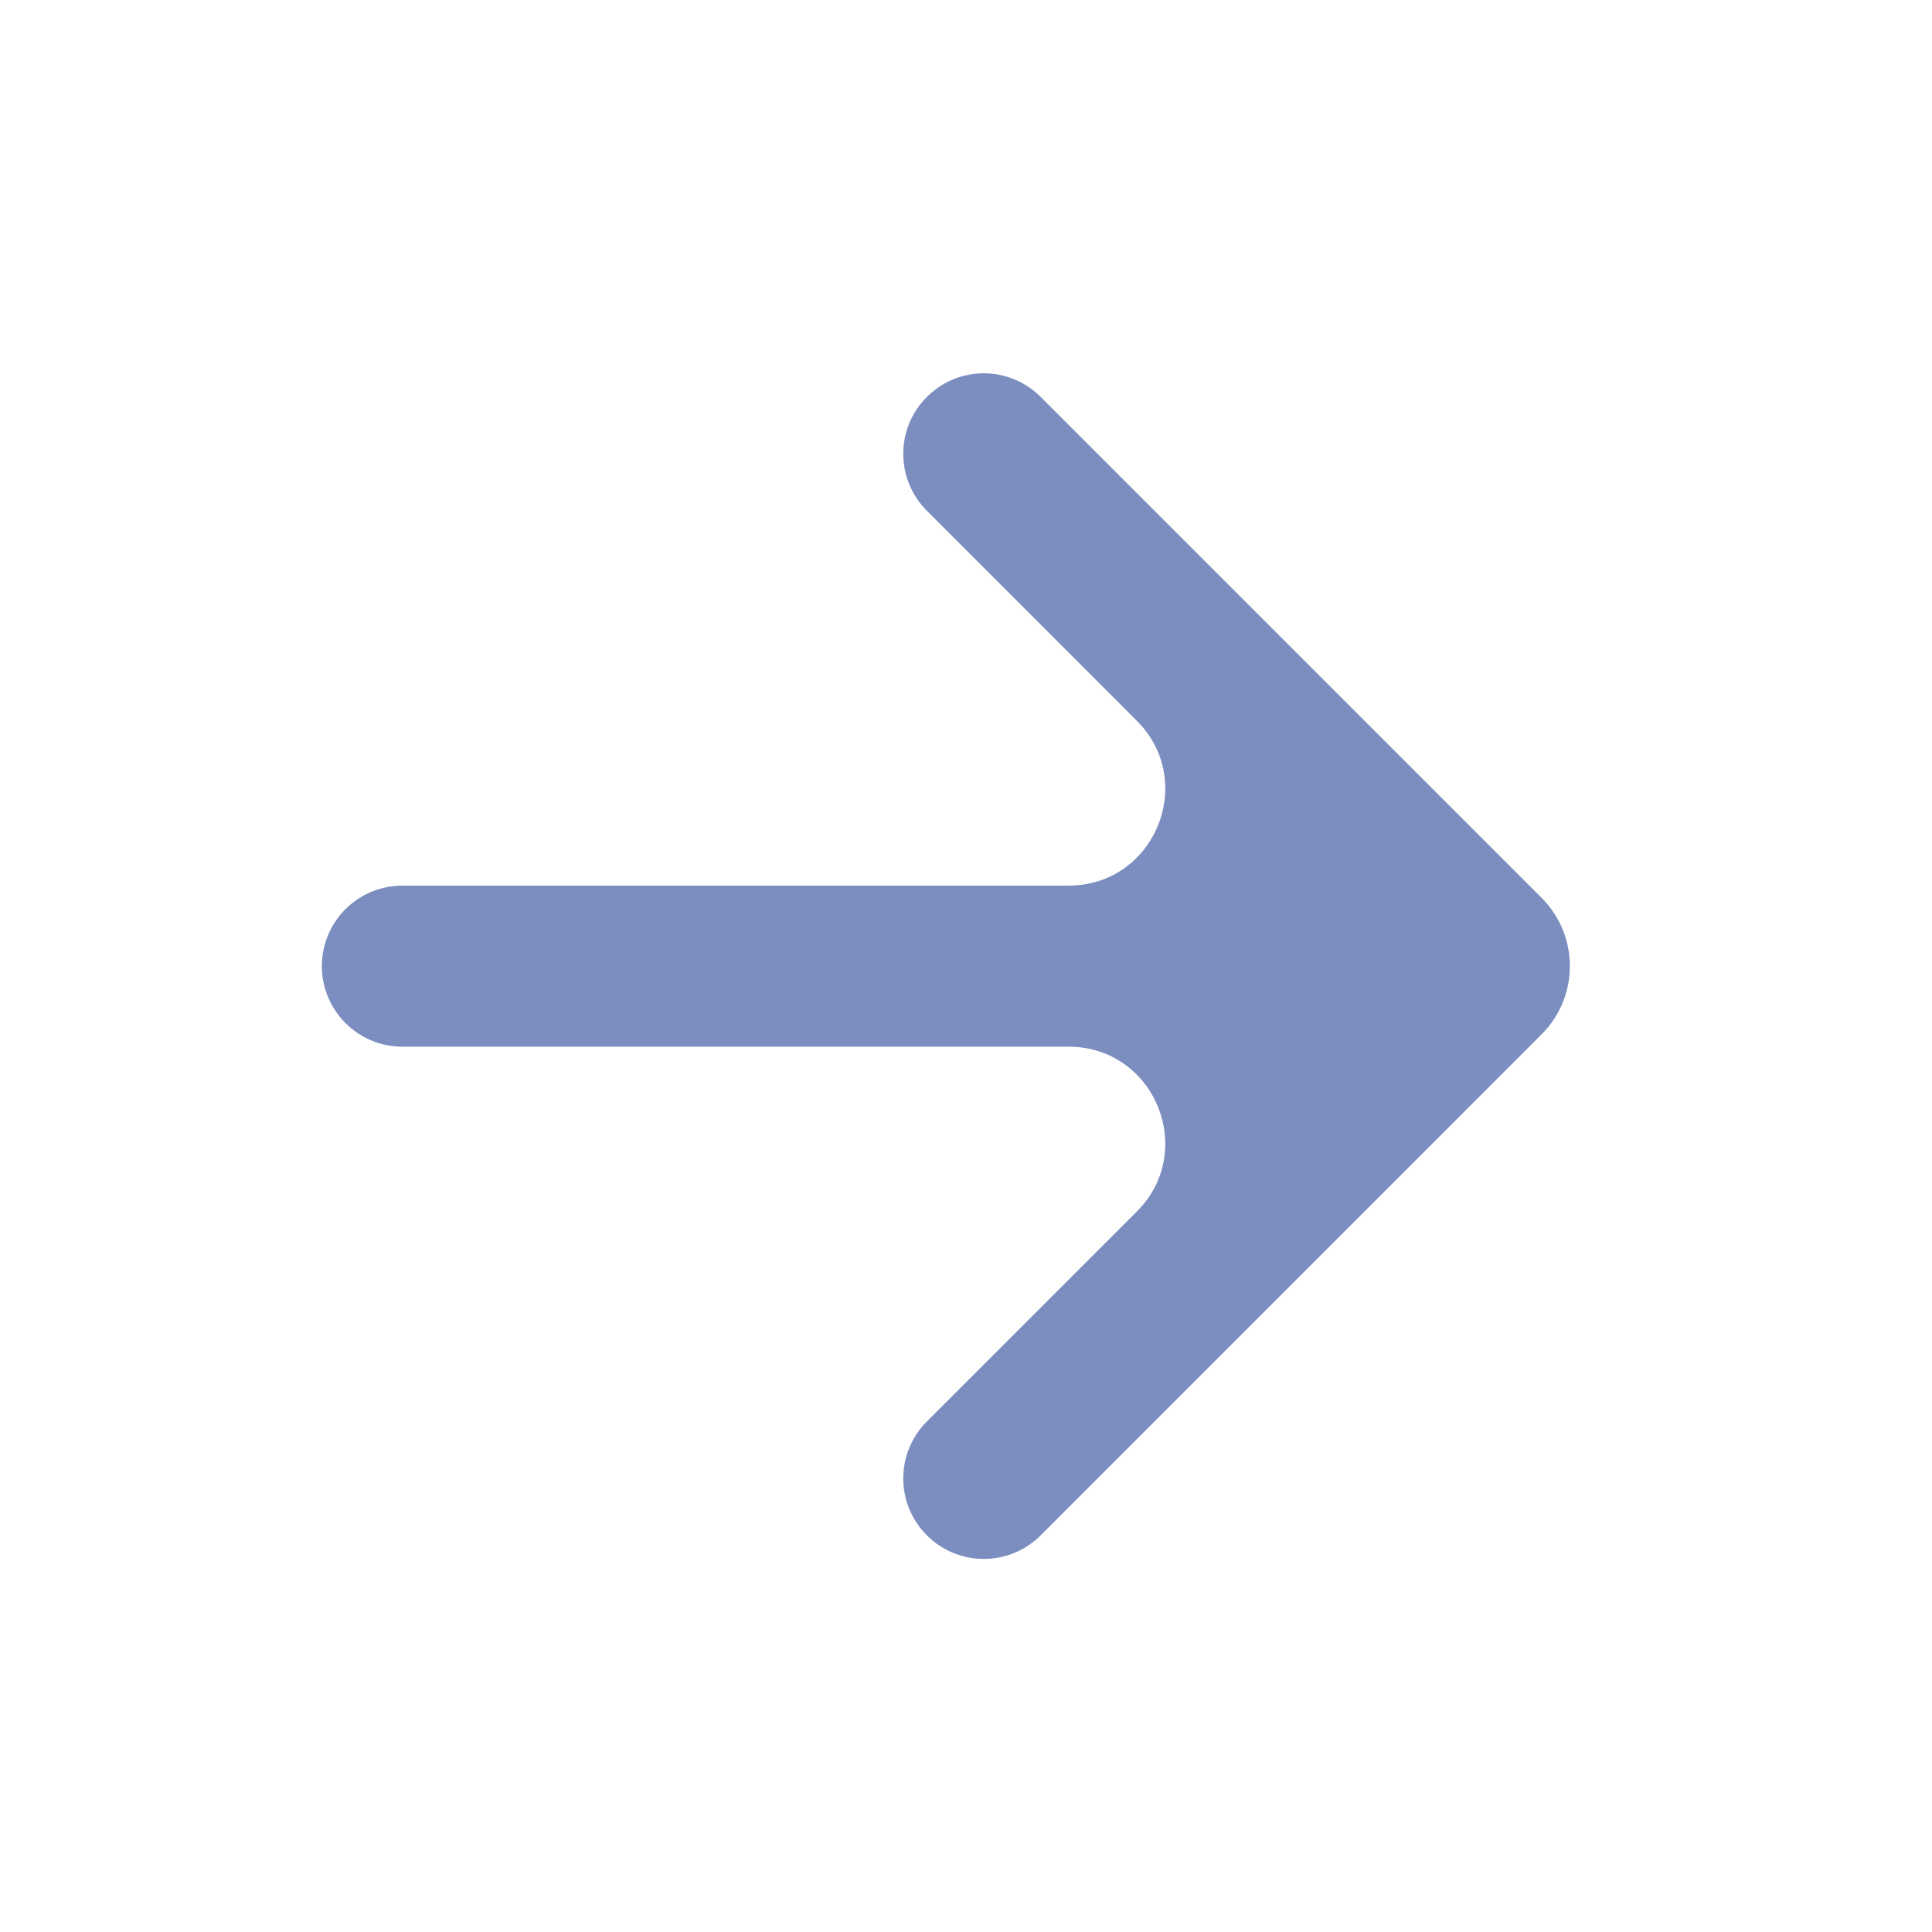 <svg width="20" height="20" viewBox="0 0 20 20" fill="none" xmlns="http://www.w3.org/2000/svg">
<path d="M11.061 9.168C11.952 9.168 12.398 8.091 11.768 7.461L9.595 5.287C9.269 4.962 9.269 4.434 9.595 4.109C9.92 3.783 10.447 3.783 10.773 4.109L15.958 9.294C16.349 9.685 16.349 10.318 15.958 10.708L10.773 15.894C10.447 16.219 9.92 16.219 9.595 15.894C9.269 15.568 9.269 15.041 9.595 14.715L11.768 12.542C12.398 11.912 11.952 10.835 11.061 10.835H4.165C3.705 10.835 3.332 10.461 3.332 10.001C3.332 9.541 3.705 9.168 4.165 9.168H11.061Z" fill="#7C8DBF"/>
</svg>
